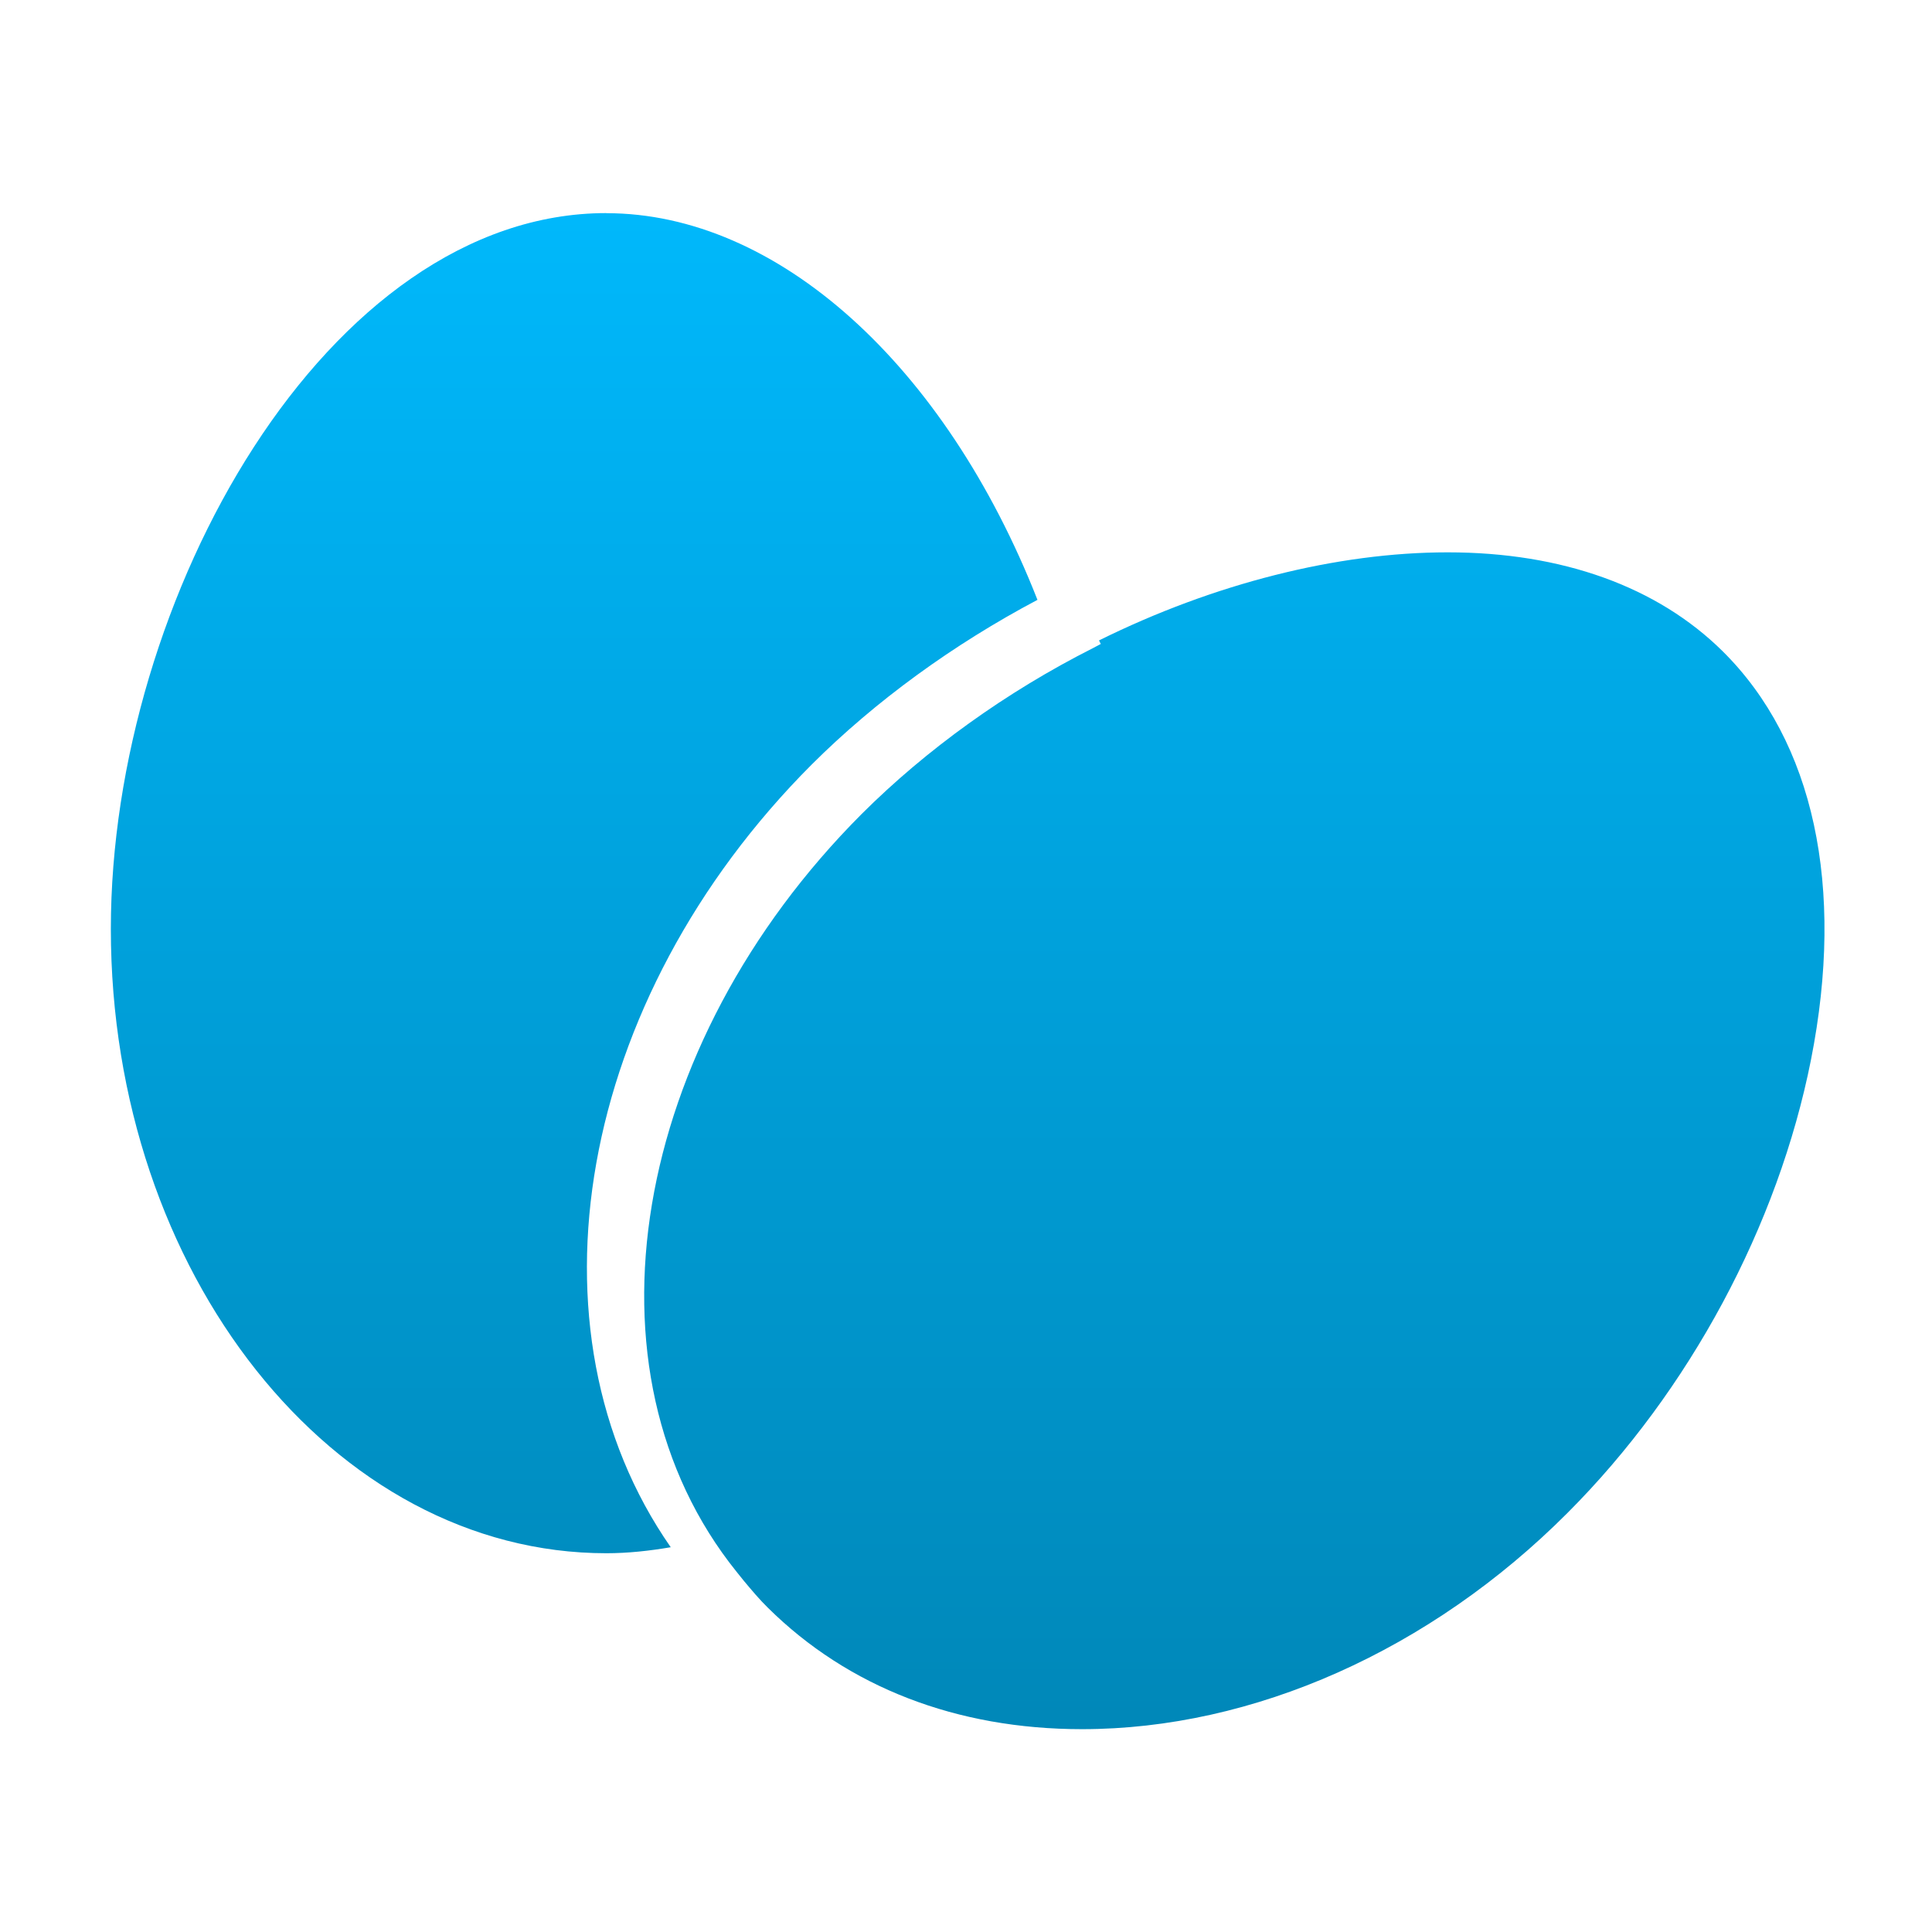 <svg xmlns="http://www.w3.org/2000/svg" xmlns:xlink="http://www.w3.org/1999/xlink" width="64" height="64" viewBox="0 0 64 64" version="1.1">
<defs> <linearGradient id="linear0" gradientUnits="userSpaceOnUse" x1="0" y1="0" x2="0" y2="1" gradientTransform="matrix(55.992,0,0,56,4.004,4)"> <stop offset="0" style="stop-color:#00bbff;stop-opacity:1;"/> <stop offset="1" style="stop-color:#0085b5;stop-opacity:1;"/> </linearGradient> </defs>
<g id="surface1">
<path style=" stroke:none;fill-rule:nonzero;fill:url(#linear0);fill-opacity:1;" d="M 20.086 7.062 C 25.742 7.062 31.305 12.074 34.367 19.871 C 31.578 21.348 28.996 23.223 26.883 25.332 C 19.102 33.129 17.211 44.066 22.219 51.254 C 21.512 51.375 20.793 51.453 20.086 51.453 C 11.039 51.453 3.672 42.176 3.672 30.77 C 3.672 19.812 10.84 7.059 20.086 7.059 M 24.402 52.07 C 19.039 45.406 20.906 34.621 28.539 26.969 C 30.684 24.828 33.332 22.922 36.207 21.469 L 36.465 21.332 L 36.406 21.215 C 40.199 19.336 44.293 18.297 47.957 18.297 C 51.75 18.297 54.902 19.434 57.066 21.574 C 60.086 24.566 61.125 29.375 59.992 35.102 C 58.902 40.602 55.965 46.074 51.926 50.117 C 47.383 54.672 41.516 57.281 35.844 57.281 C 31.691 57.281 28.098 55.891 25.441 53.262 C 25.168 52.996 24.906 52.684 24.641 52.367 L 24.402 52.07 "/>
</g>
</svg>
